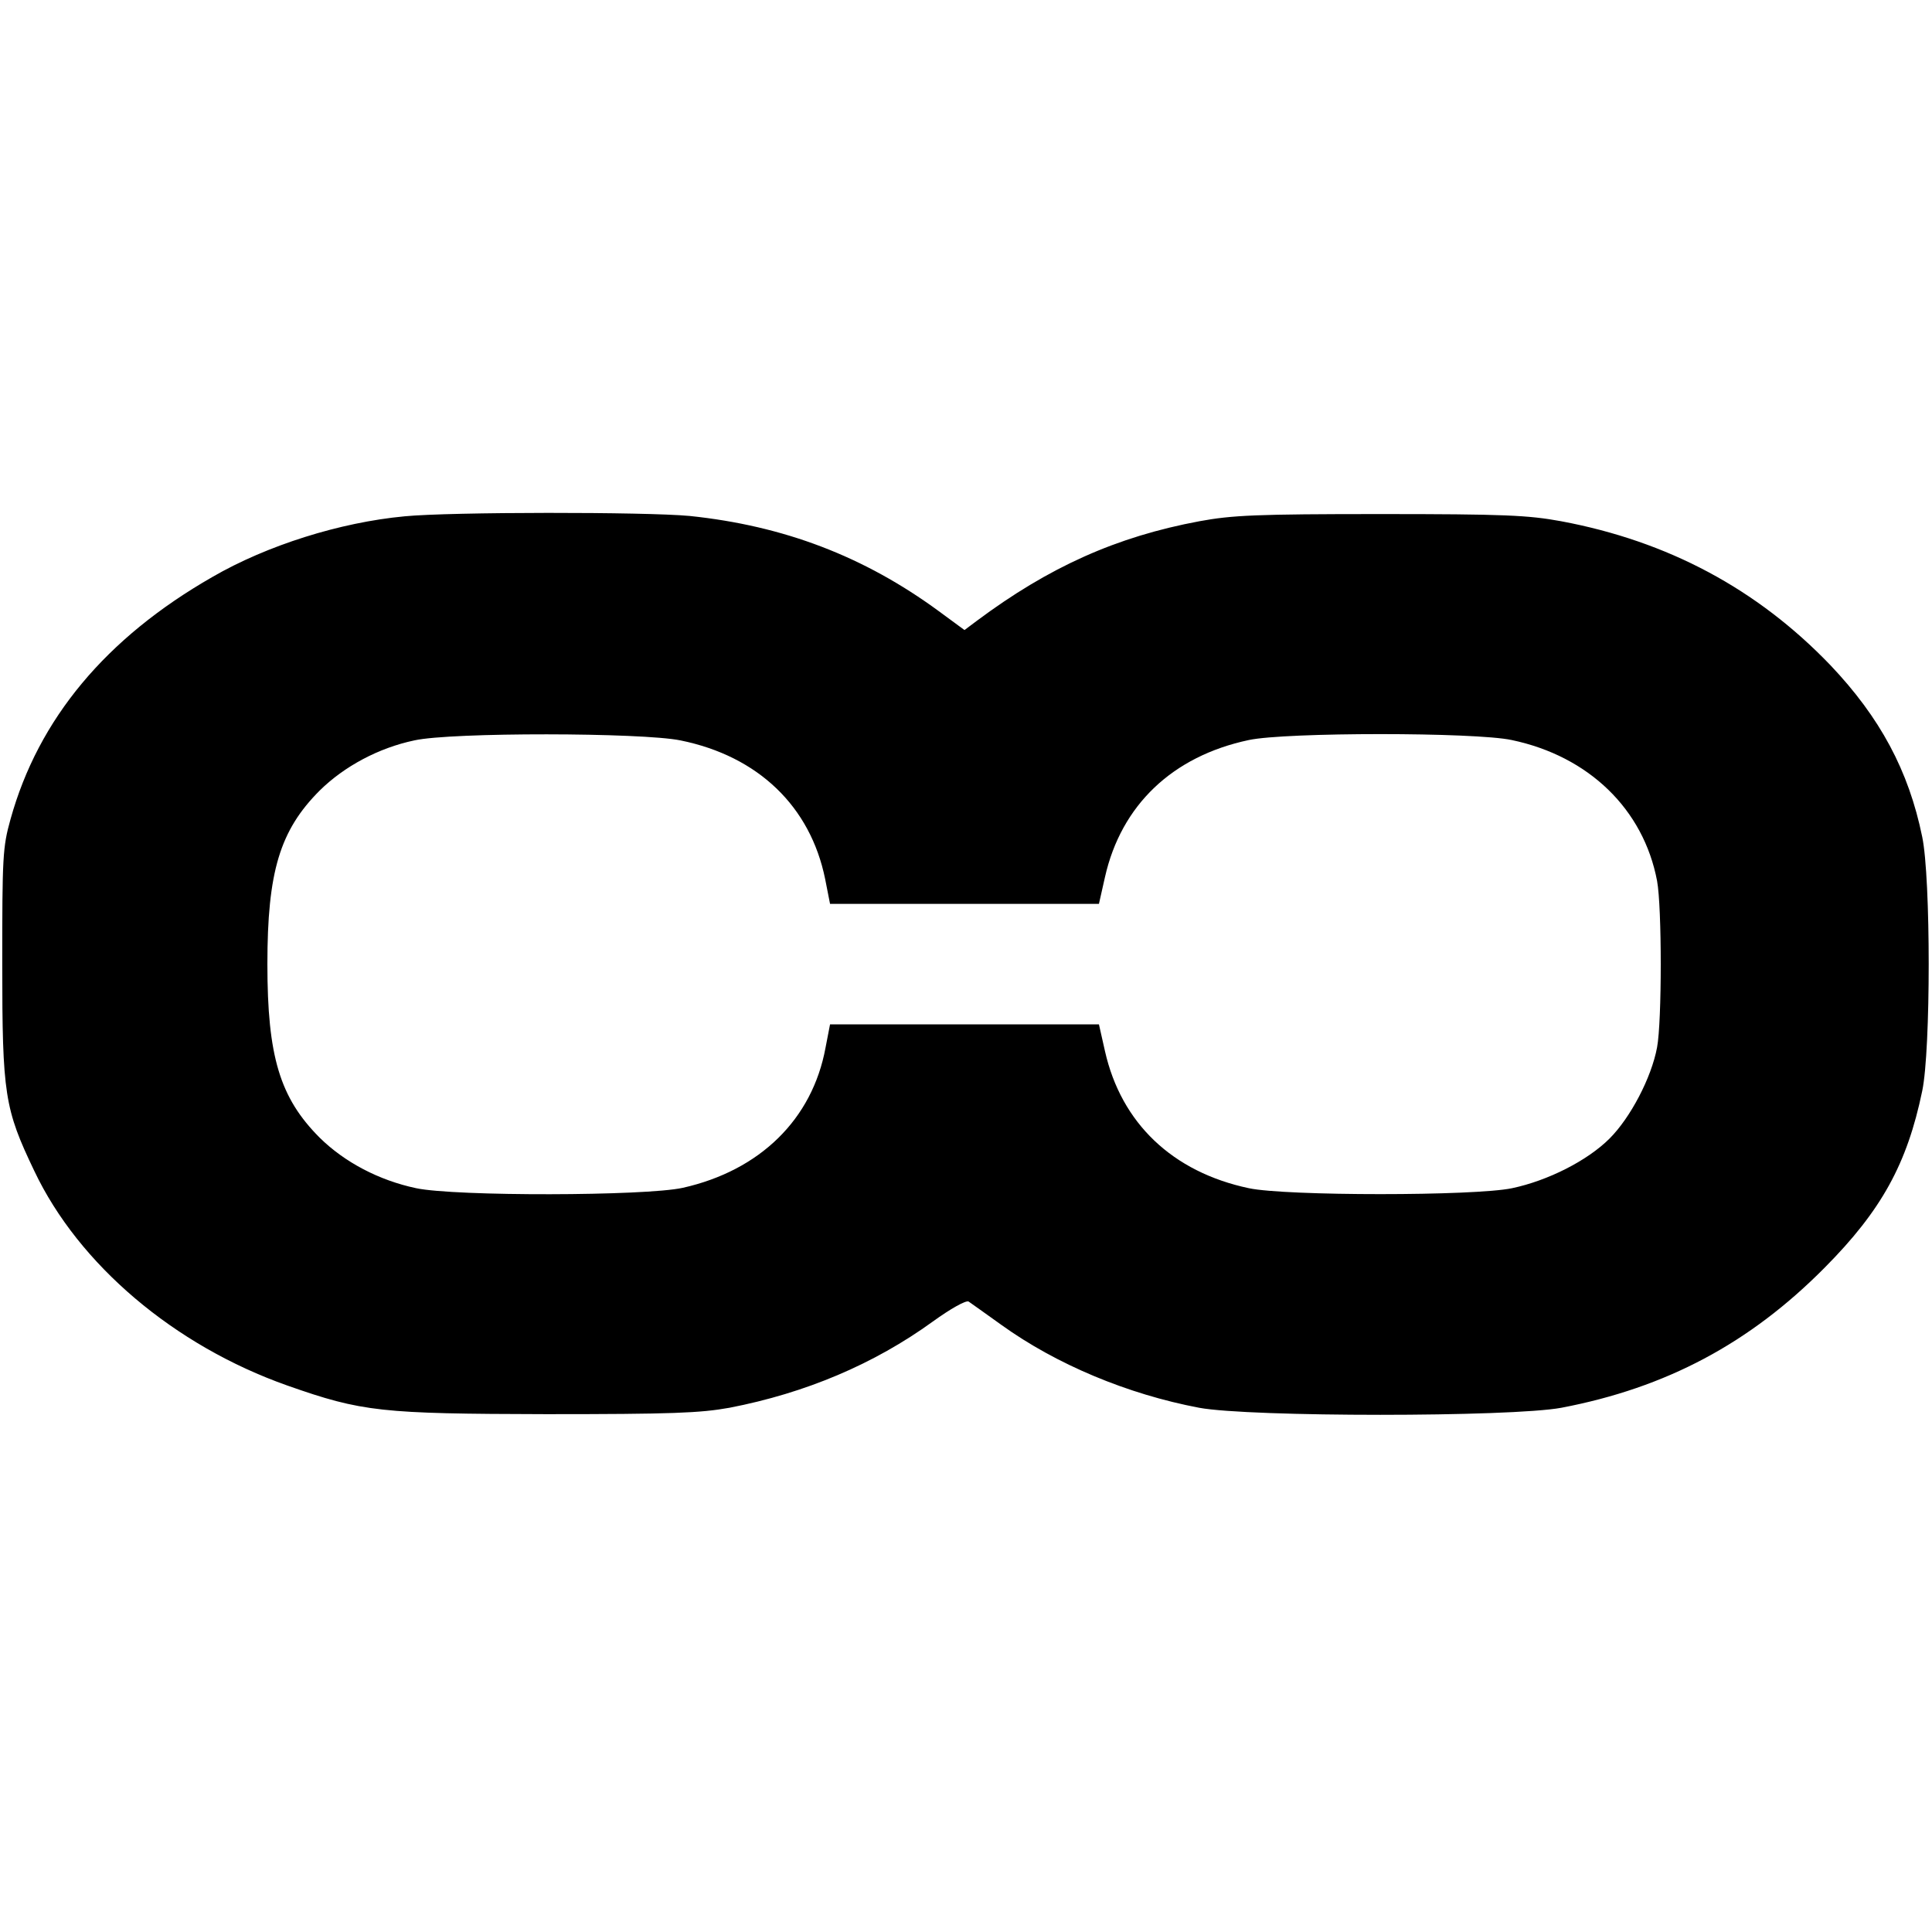 <?xml version="1.0" standalone="no"?>
<!DOCTYPE svg PUBLIC "-//W3C//DTD SVG 20010904//EN"
 "http://www.w3.org/TR/2001/REC-SVG-20010904/DTD/svg10.dtd">
<svg version="1.0" xmlns="http://www.w3.org/2000/svg"
 width="513pt" height="513pt" viewBox="0 0 513 513"
 preserveAspectRatio="xMidYMid meet">

<g transform="translate(0,513) scale(0.1,-0.1)"
fill="#000000" stroke="none">
<path d="M1074 3759 c-171 -16 -365 -77 -510 -161 -283 -162 -462 -377 -536
-643 -21 -75 -22 -100 -22 -385 0 -346 6 -384 85 -549 118 -249 372 -464 672
-570 199 -70 249 -75 687 -76 335 0 409 3 487 17 202 39 384 116 540 229 47
34 88 57 95 53 6 -4 45 -32 87 -62 146 -105 335 -184 525 -220 134 -25 828
-25 962 0 278 53 500 171 699 372 151 152 219 276 259 469 23 109 23 565 0
675 -36 176 -112 317 -244 456 -194 202 -431 329 -715 382 -87 16 -151 19
-480 19 -329 0 -393 -3 -480 -19 -220 -41 -399 -121 -592 -265 l-32 -24 -68
50 c-199 146 -412 227 -662 253 -117 11 -634 11 -757 -1z m733 -595 c207 -42
345 -176 384 -368 l13 -66 357 0 357 0 16 71 c43 191 179 321 382 364 98 21
600 21 698 0 205 -43 350 -184 386 -374 13 -70 13 -373 0 -442 -15 -81 -71
-187 -126 -242 -59 -59 -164 -112 -259 -132 -99 -21 -601 -21 -699 0 -203 43
-339 173 -382 364 l-16 71 -357 0 -357 0 -12 -62 c-35 -190 -174 -326 -379
-372 -100 -22 -604 -23 -708 -1 -99 21 -190 69 -256 134 -106 106 -139 216
-139 461 0 245 33 355 139 461 65 64 156 113 251 133 98 22 604 21 707 0z"/>
</g>
</svg>
